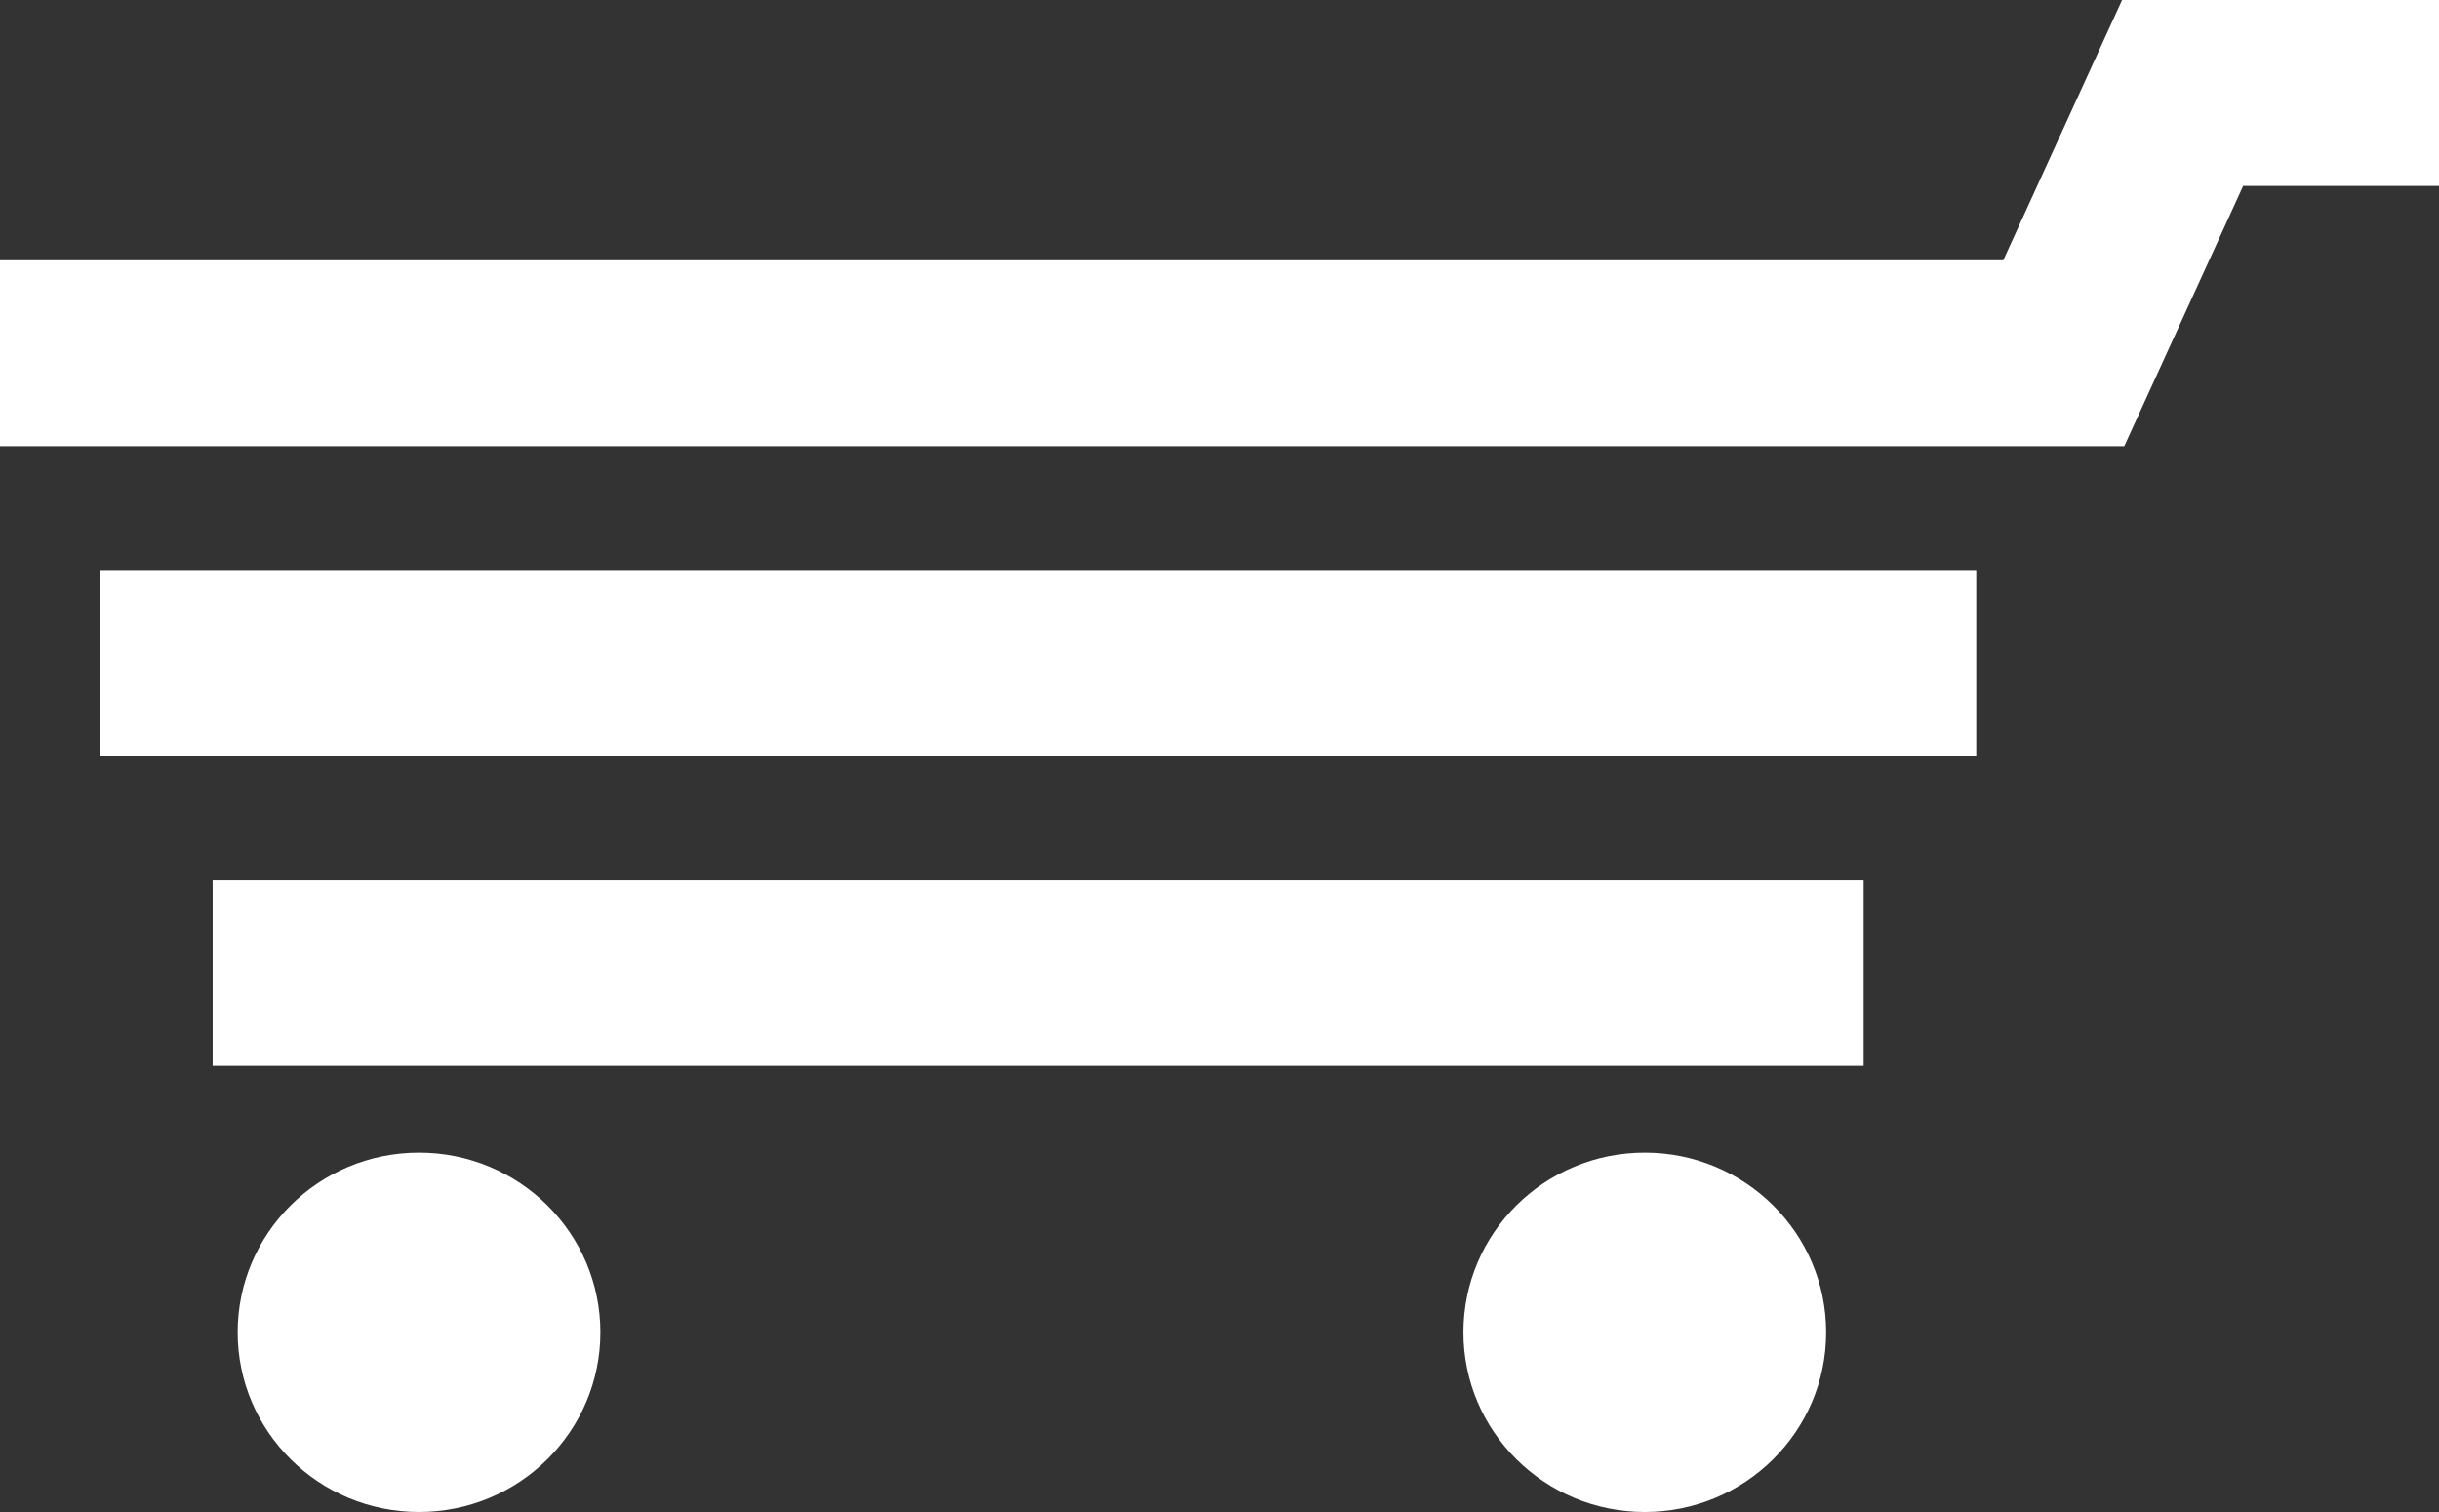<?xml version="1.0" encoding="utf-8"?>
<!-- Generator: Adobe Illustrator 15.0.0, SVG Export Plug-In . SVG Version: 6.00 Build 0)  -->
<!DOCTYPE svg PUBLIC "-//W3C//DTD SVG 1.1//EN" "http://www.w3.org/Graphics/SVG/1.1/DTD/svg11.dtd">
<svg version="1.1" id="carrito" xmlns="http://www.w3.org/2000/svg" xmlns:xlink="http://www.w3.org/1999/xlink" x="0px" y="0px"
	 width="100px" height="62px" viewBox="346 275 100 62" enable-background="new 346 275 100 62" xml:space="preserve">
<rect x="346" y="275" width="100" height="62" fill="#333333" stroke="none"/>
<g>
	<polygon fill="#FFFFFF" points="428.134,285.673 346,285.673 346,293.295 433.097,293.295 437.97,282.623 446,282.623 446,275 
		433.006,275 	"/>
	<rect x="350.103" y="298.377" fill="#FFFFFF" width="76.924" height="7.623"/>
	<rect x="354.718" y="311.083" fill="#FFFFFF" width="67.693" height="7.622"/>
	<ellipse fill="#FFFFFF" cx="413.437" cy="329.632" rx="7.436" ry="7.368"/>
	<ellipse fill="#FFFFFF" cx="363.18" cy="329.632" rx="7.436" ry="7.368"/>
</g>
</svg>
